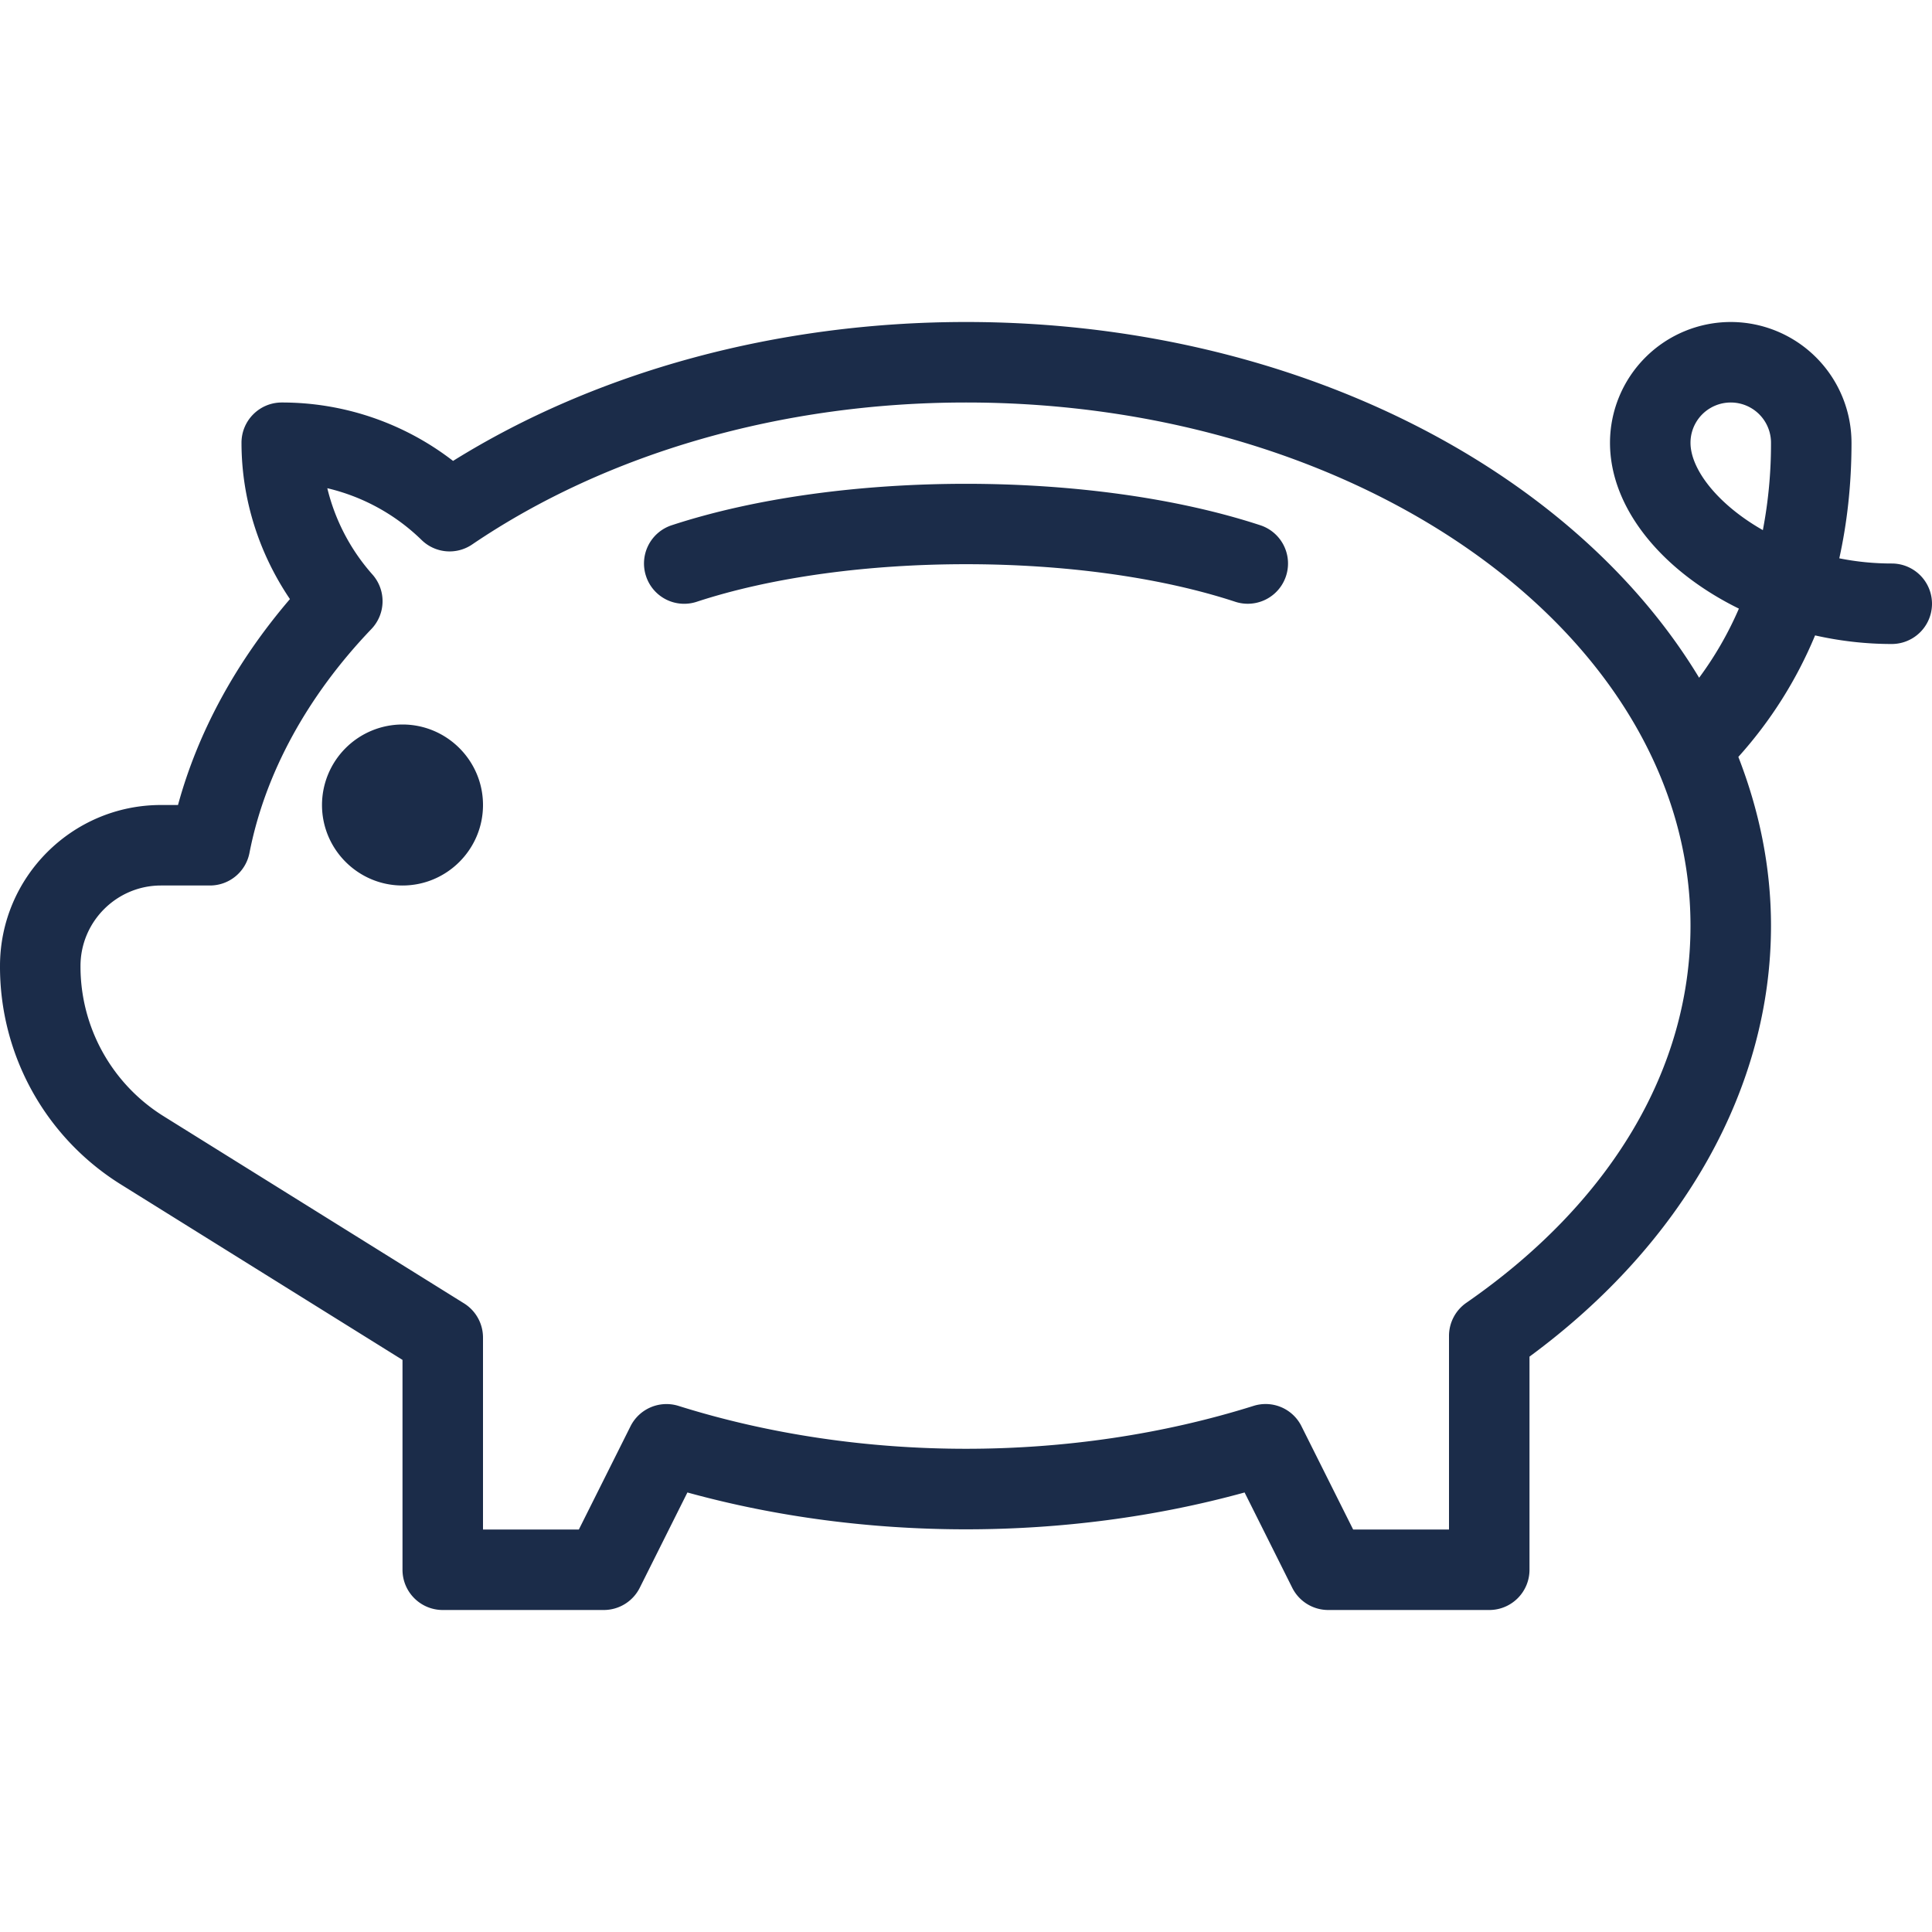 <svg width="60" height="60" fill="none" xmlns="http://www.w3.org/2000/svg"><g clip-path="url(#a)" fill="#1B2C49"><path d="M12.5 22.5A2.503 2.503 0 0 0 10 25c0 1.378 1.122 2.5 2.5 2.5S15 26.378 15 25s-1.122-2.5-2.5-2.5zM39.14 16.312c-5.232-1.716-13.047-1.716-18.28 0a1.25 1.25 0 0 0-.798 1.577 1.246 1.246 0 0 0 1.577.799c4.737-1.555 11.985-1.555 16.722 0a1.25 1.25 0 1 0 .779-2.376z"/><path d="M58.75 17.5a8.255 8.255 0 0 1-1.629-.161c.238-1.077.379-2.272.379-3.589A3.754 3.754 0 0 0 53.75 10 3.754 3.754 0 0 0 50 13.75c0 2.054 1.644 3.993 4.003 5.151a10.83 10.83 0 0 1-1.235 2.147C48.84 14.544 40.123 10 30 10c-5.839 0-11.454 1.526-15.93 4.314A8.681 8.681 0 0 0 8.75 12.5c-.691 0-1.25.56-1.25 1.25 0 1.725.528 3.413 1.504 4.855C7.328 20.562 6.144 22.74 5.528 25H5c-2.758 0-5 2.242-5 5a7.963 7.963 0 0 0 3.77 6.794l8.73 5.439v6.517c0 .691.56 1.25 1.25 1.25h5a1.25 1.25 0 0 0 1.118-.69l1.48-2.96c5.532 1.526 11.772 1.526 17.304 0l1.48 2.96a1.25 1.25 0 0 0 1.118.69h5c.691 0 1.25-.559 1.25-1.25v-6.619c4.776-3.513 7.5-8.358 7.5-13.381 0-1.821-.365-3.577-1.014-5.244a13.202 13.202 0 0 0 2.383-3.773c.766.173 1.567.267 2.381.267a1.25 1.25 0 1 0 0-2.5zM45.538 40.46A1.252 1.252 0 0 0 45 41.488V47.5h-2.977l-1.603-3.204a1.244 1.244 0 0 0-1.493-.634c-5.652 1.775-12.202 1.775-17.854 0a1.25 1.25 0 0 0-1.493.634L17.977 47.5H15v-5.96c0-.433-.222-.833-.588-1.062l-9.318-5.805A5.475 5.475 0 0 1 2.5 30c0-1.378 1.122-2.5 2.5-2.5h1.52a1.25 1.25 0 0 0 1.227-1.01c.48-2.463 1.79-4.868 3.787-6.955a1.25 1.25 0 0 0 .037-1.688 6.254 6.254 0 0 1-1.406-2.685 6.24 6.24 0 0 1 2.928 1.608 1.244 1.244 0 0 0 1.573.137C18.856 14.065 24.3 12.5 30 12.5c12.406 0 22.5 7.29 22.5 16.25 0 4.44-2.472 8.6-6.962 11.71zm9.21-23.996c-1.39-.79-2.248-1.88-2.248-2.714a1.25 1.25 0 0 1 2.5 0 14.2 14.2 0 0 1-.253 2.714z"/></g><defs><clipPath id="a"><path fill="#fff" d="M0 0h60v60H0z"/></clipPath></defs></svg>